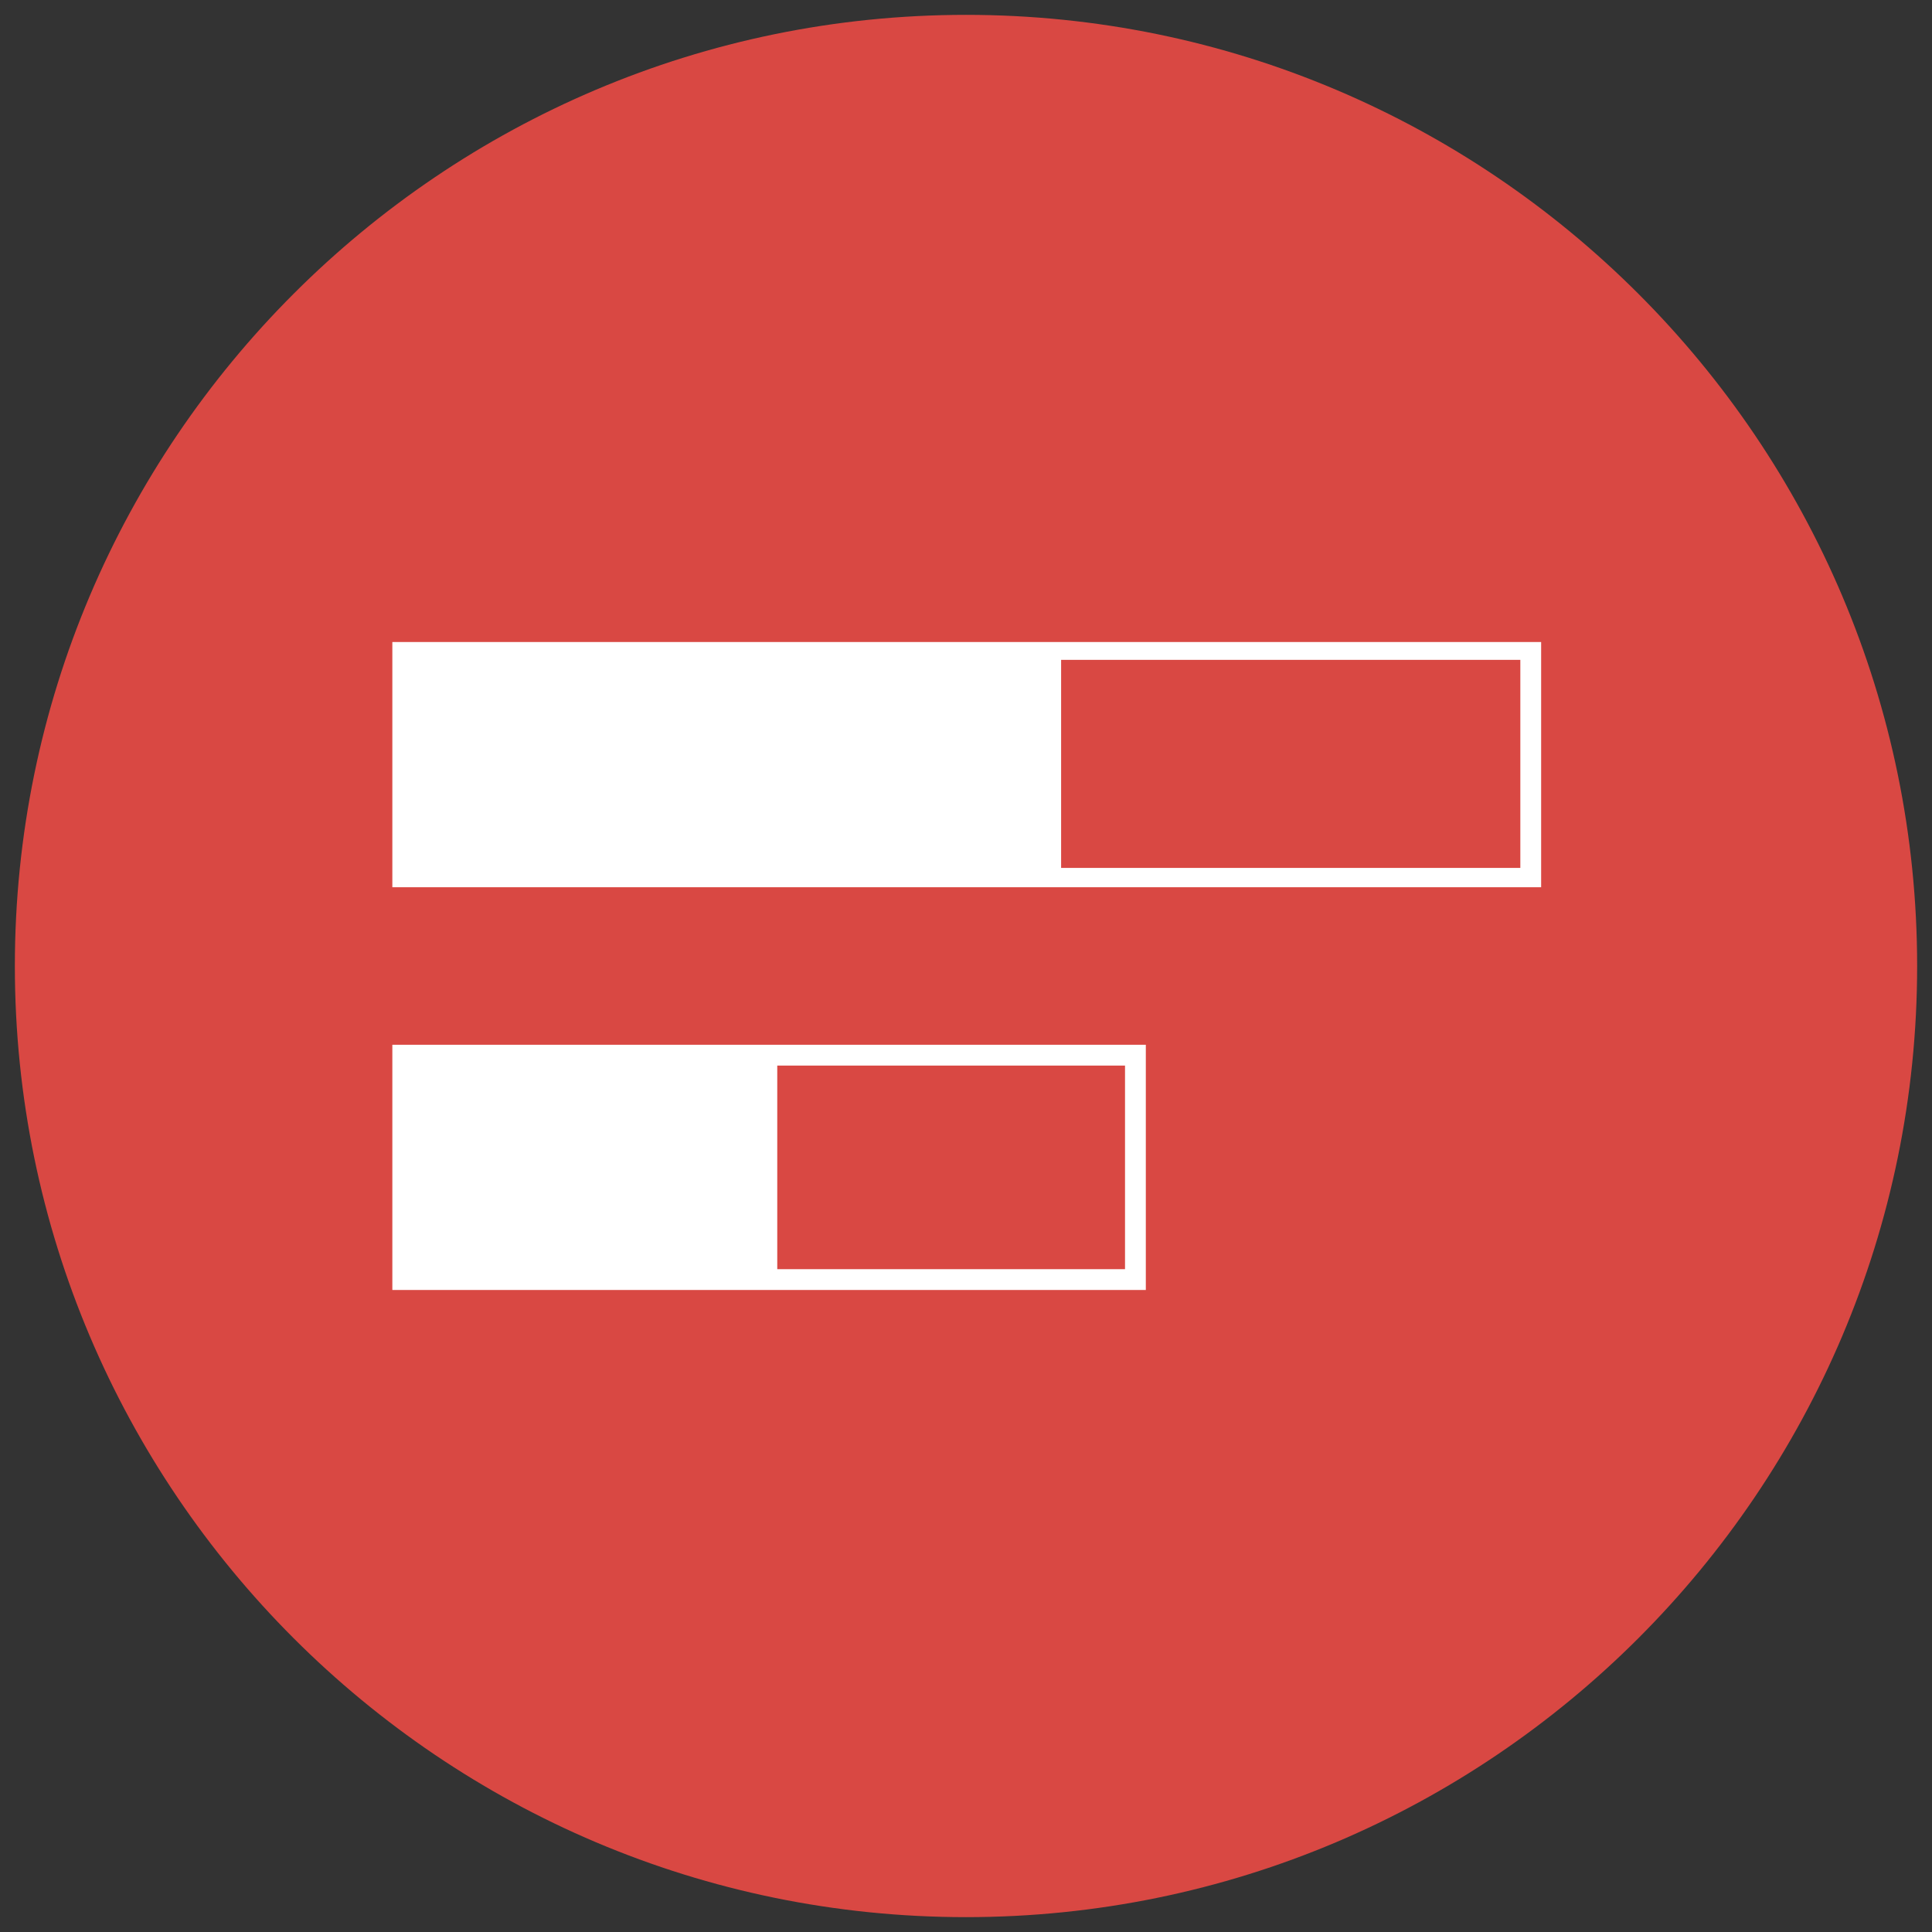 <?xml version="1.0" encoding="utf-8"?>
<!-- Generator: Adobe Illustrator 23.0.2, SVG Export Plug-In . SVG Version: 6.00 Build 0)  -->
<svg version="1.1" id="Layer_1" xmlns="http://www.w3.org/2000/svg" xmlns:xlink="http://www.w3.org/1999/xlink" x="0px" y="0px"
	 viewBox="0 0 130 130" style="enable-background:new 0 0 130 130;" xml:space="preserve">
<rect x="0" y="0" width="130" height="130" fill="#333333" stroke="none"/>
<style type="text/css">
	.st0{fill:#D94843;}
	.st1{fill:#FFFFFF;}
</style>
<path class="st0" d="M65,1c35.3,0,64,28.7,64,64c0,35.3-28.7,64-64,64c-35.3,0-64-28.7-64-64C1,29.7,29.7,1,65,1z"/>
<g>
	<path class="st1" d="M26.4,43.2v16.5h77.3V43.2H26.4z M102.3,58.4H71.4v-14h30.9V58.4z"/>
	<path class="st1" d="M26.4,70.3v16.5h50.7V70.3H26.4z M75.7,85.4H52.3V71.7h23.4V85.4z"/>
</g>
</svg>
